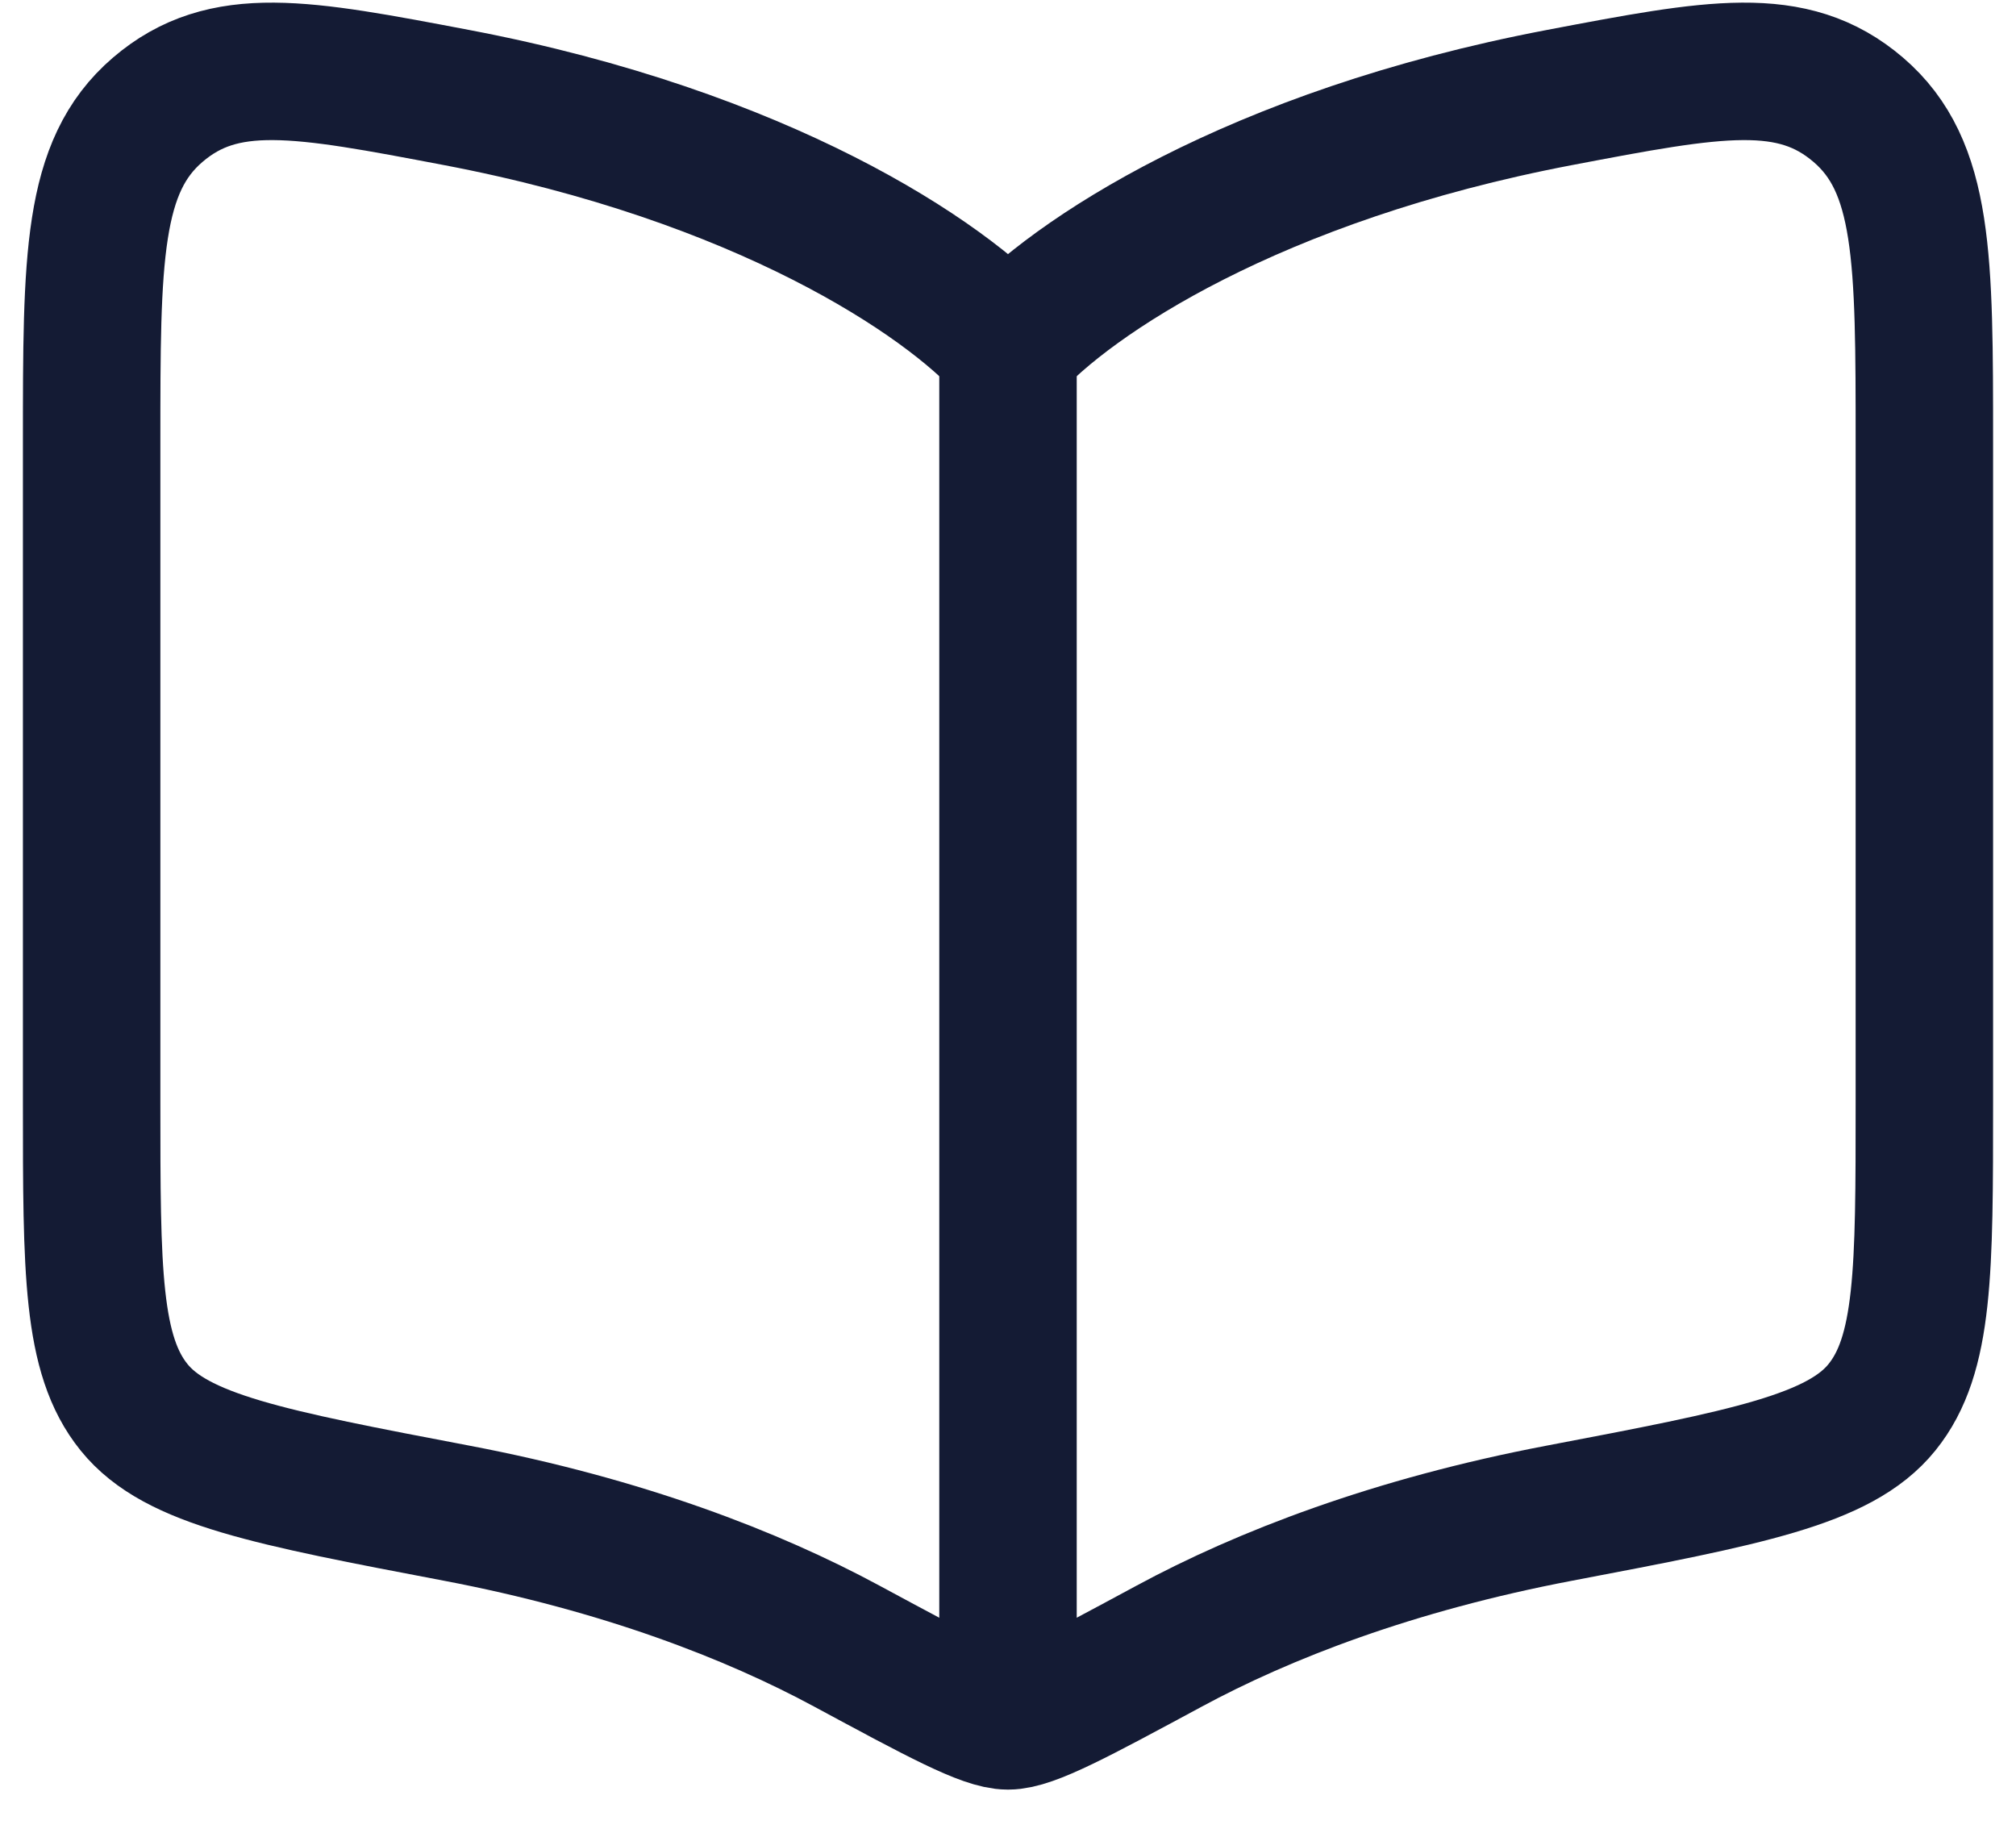 <svg width="22" height="20" viewBox="0 0 22 20" fill="none" xmlns="http://www.w3.org/2000/svg">
<path d="M11 3.779L11 17.779" stroke="#141B34" stroke-width="1.5" stroke-linecap="round"/>
<path d="M4.981 1.064C8.322 1.7 10.313 3.031 11 3.795C11.687 3.031 13.678 1.7 17.019 1.064C18.712 0.742 19.558 0.581 20.279 1.198C21 1.816 21 2.819 21 4.825V12.034C21 13.868 21 14.785 20.537 15.357C20.075 15.93 19.056 16.124 17.019 16.512C15.204 16.857 13.787 17.408 12.761 17.962C11.752 18.506 11.247 18.779 11 18.779C10.753 18.779 10.248 18.506 9.239 17.962C8.213 17.408 6.796 16.857 4.981 16.512C2.944 16.124 1.925 15.93 1.463 15.357C1 14.785 1 13.868 1 12.034V4.825C1 2.819 1 1.816 1.721 1.198C2.442 0.581 3.288 0.742 4.981 1.064Z" stroke="#141B34" stroke-width="1.5" stroke-linecap="round" stroke-linejoin="round"/>
</svg>
